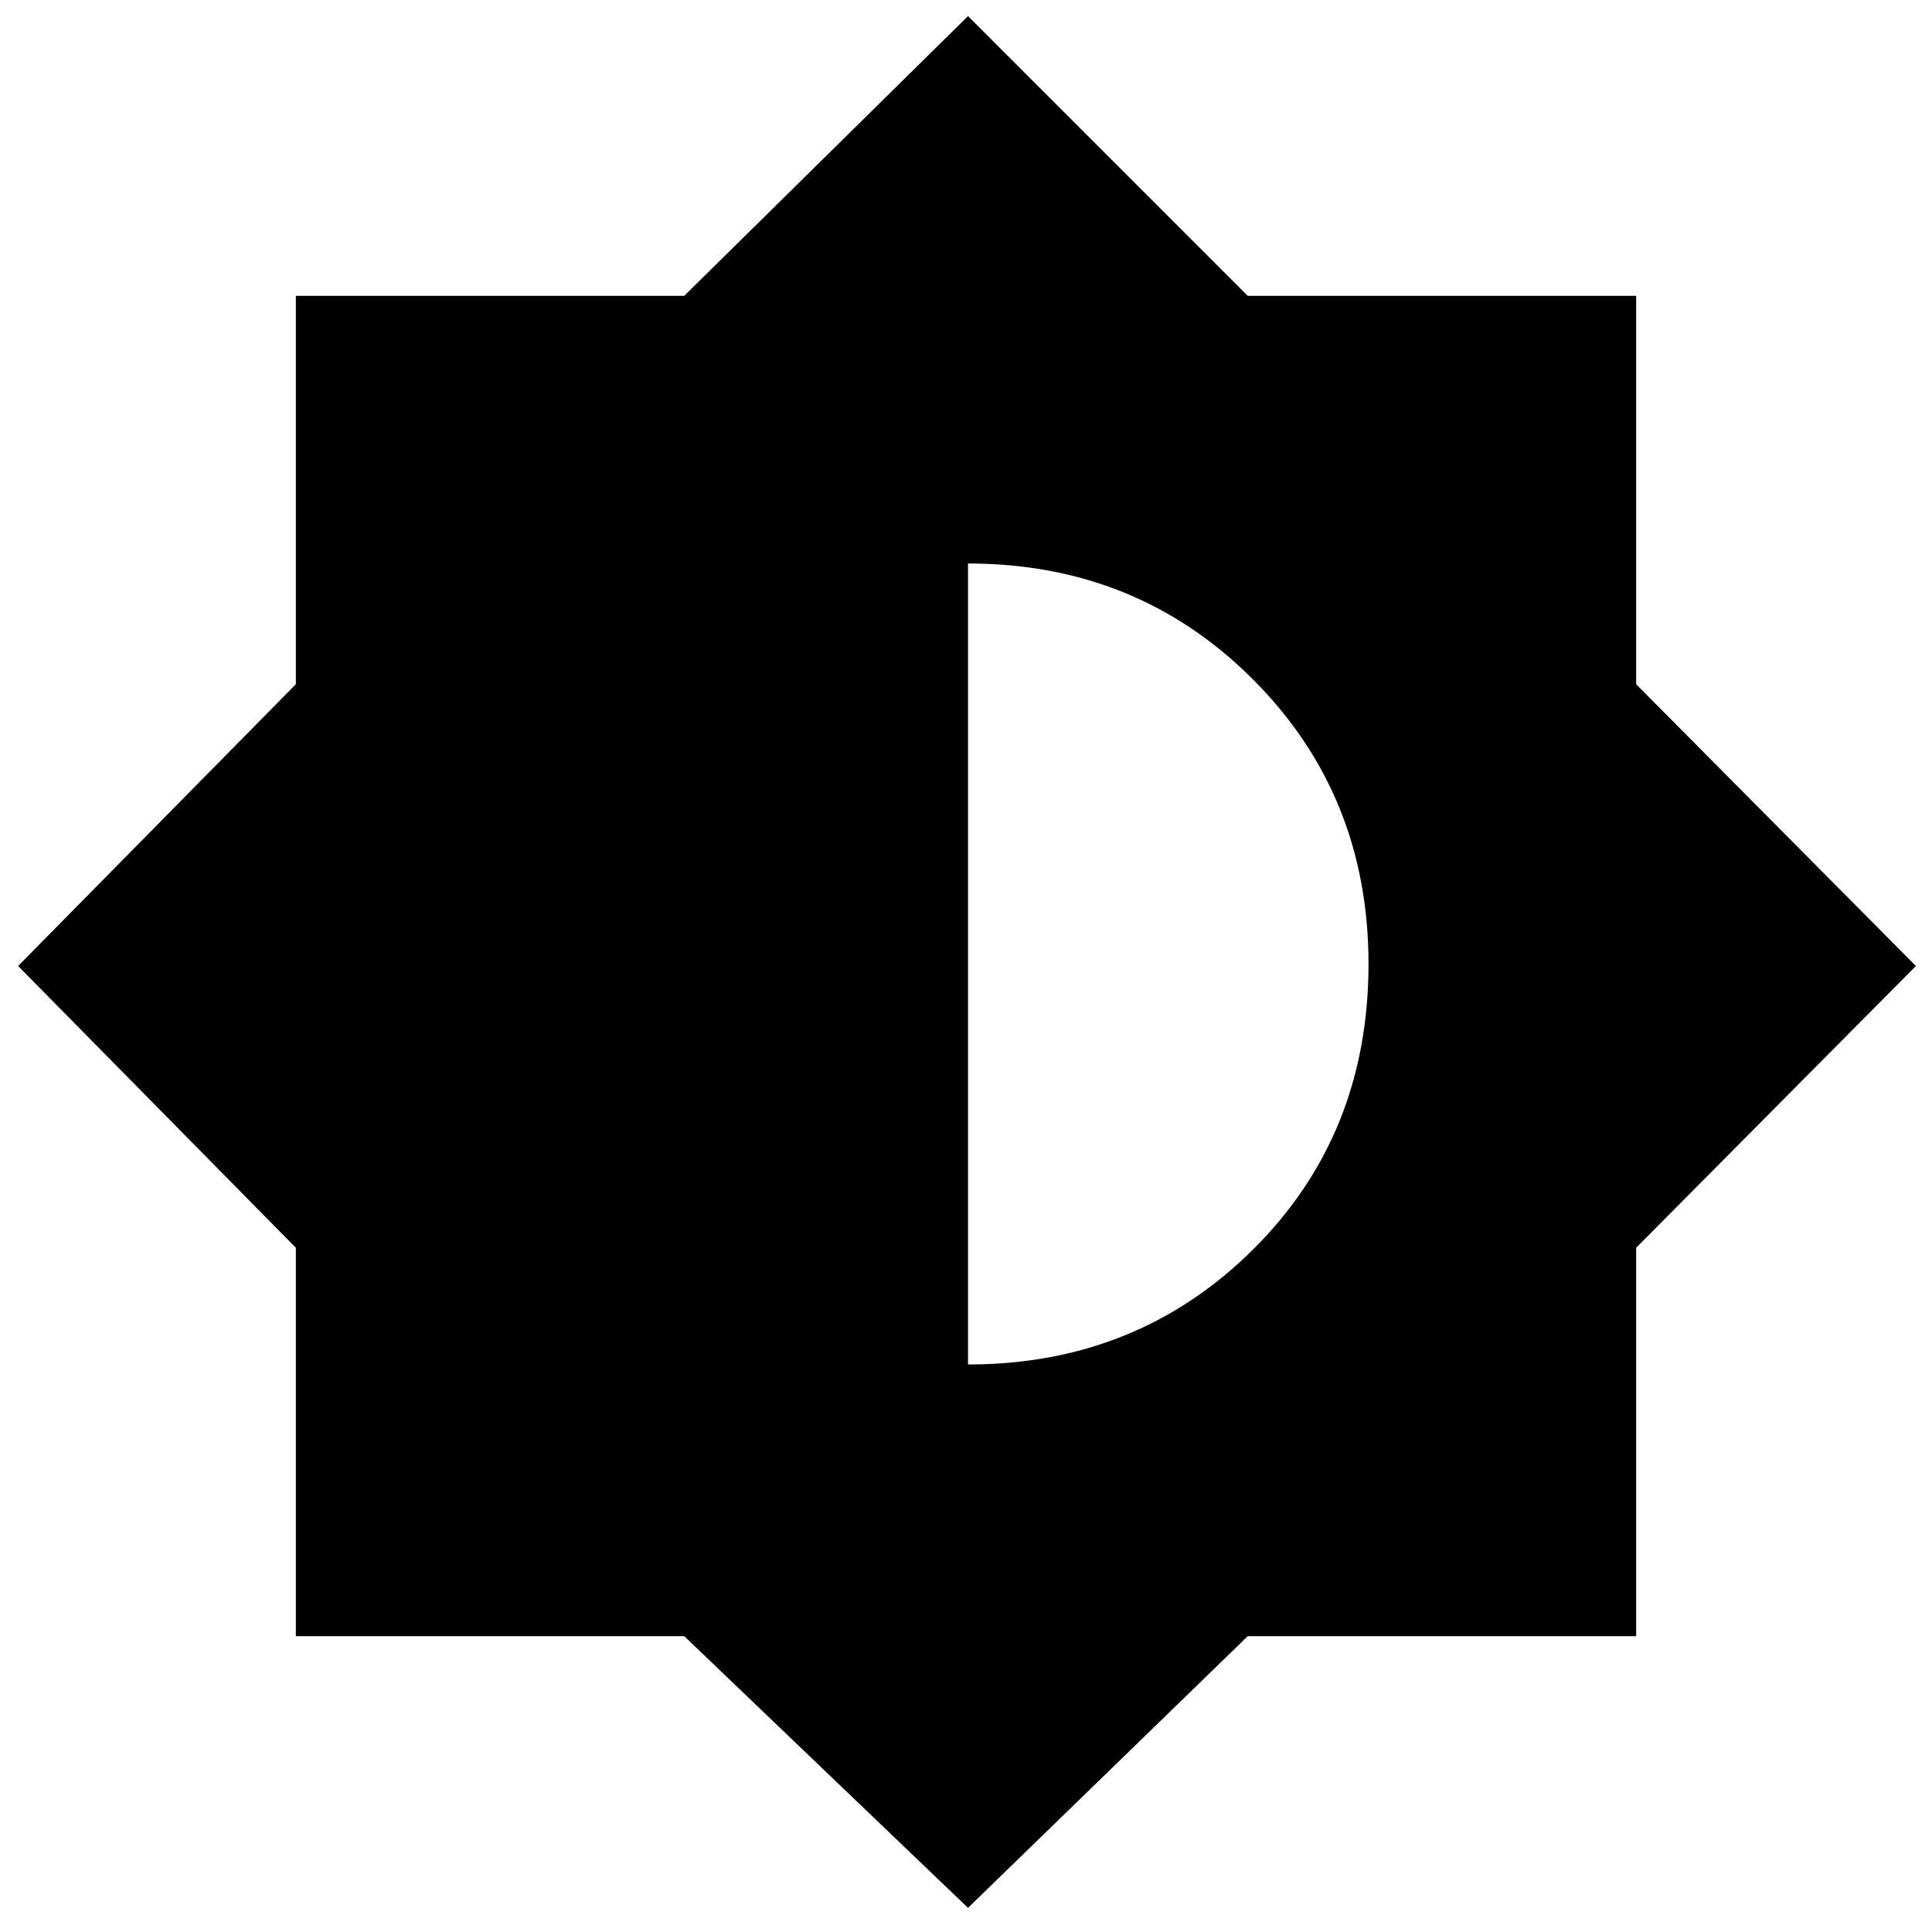 <svg xmlns="http://www.w3.org/2000/svg" height="48" width="48"><path d="M24.05 47.4 17 40.65H7.35V31L0.45 24L7.35 17V7.35H17L24.05 0.4L31 7.35H40.65V17L47.6 24L40.65 31V40.65H31ZM24.05 33.9Q28.25 33.9 31.125 31.05Q34 28.2 34 23.95Q34 19.75 31.125 16.875Q28.25 14 24.05 14Z"/></svg>
